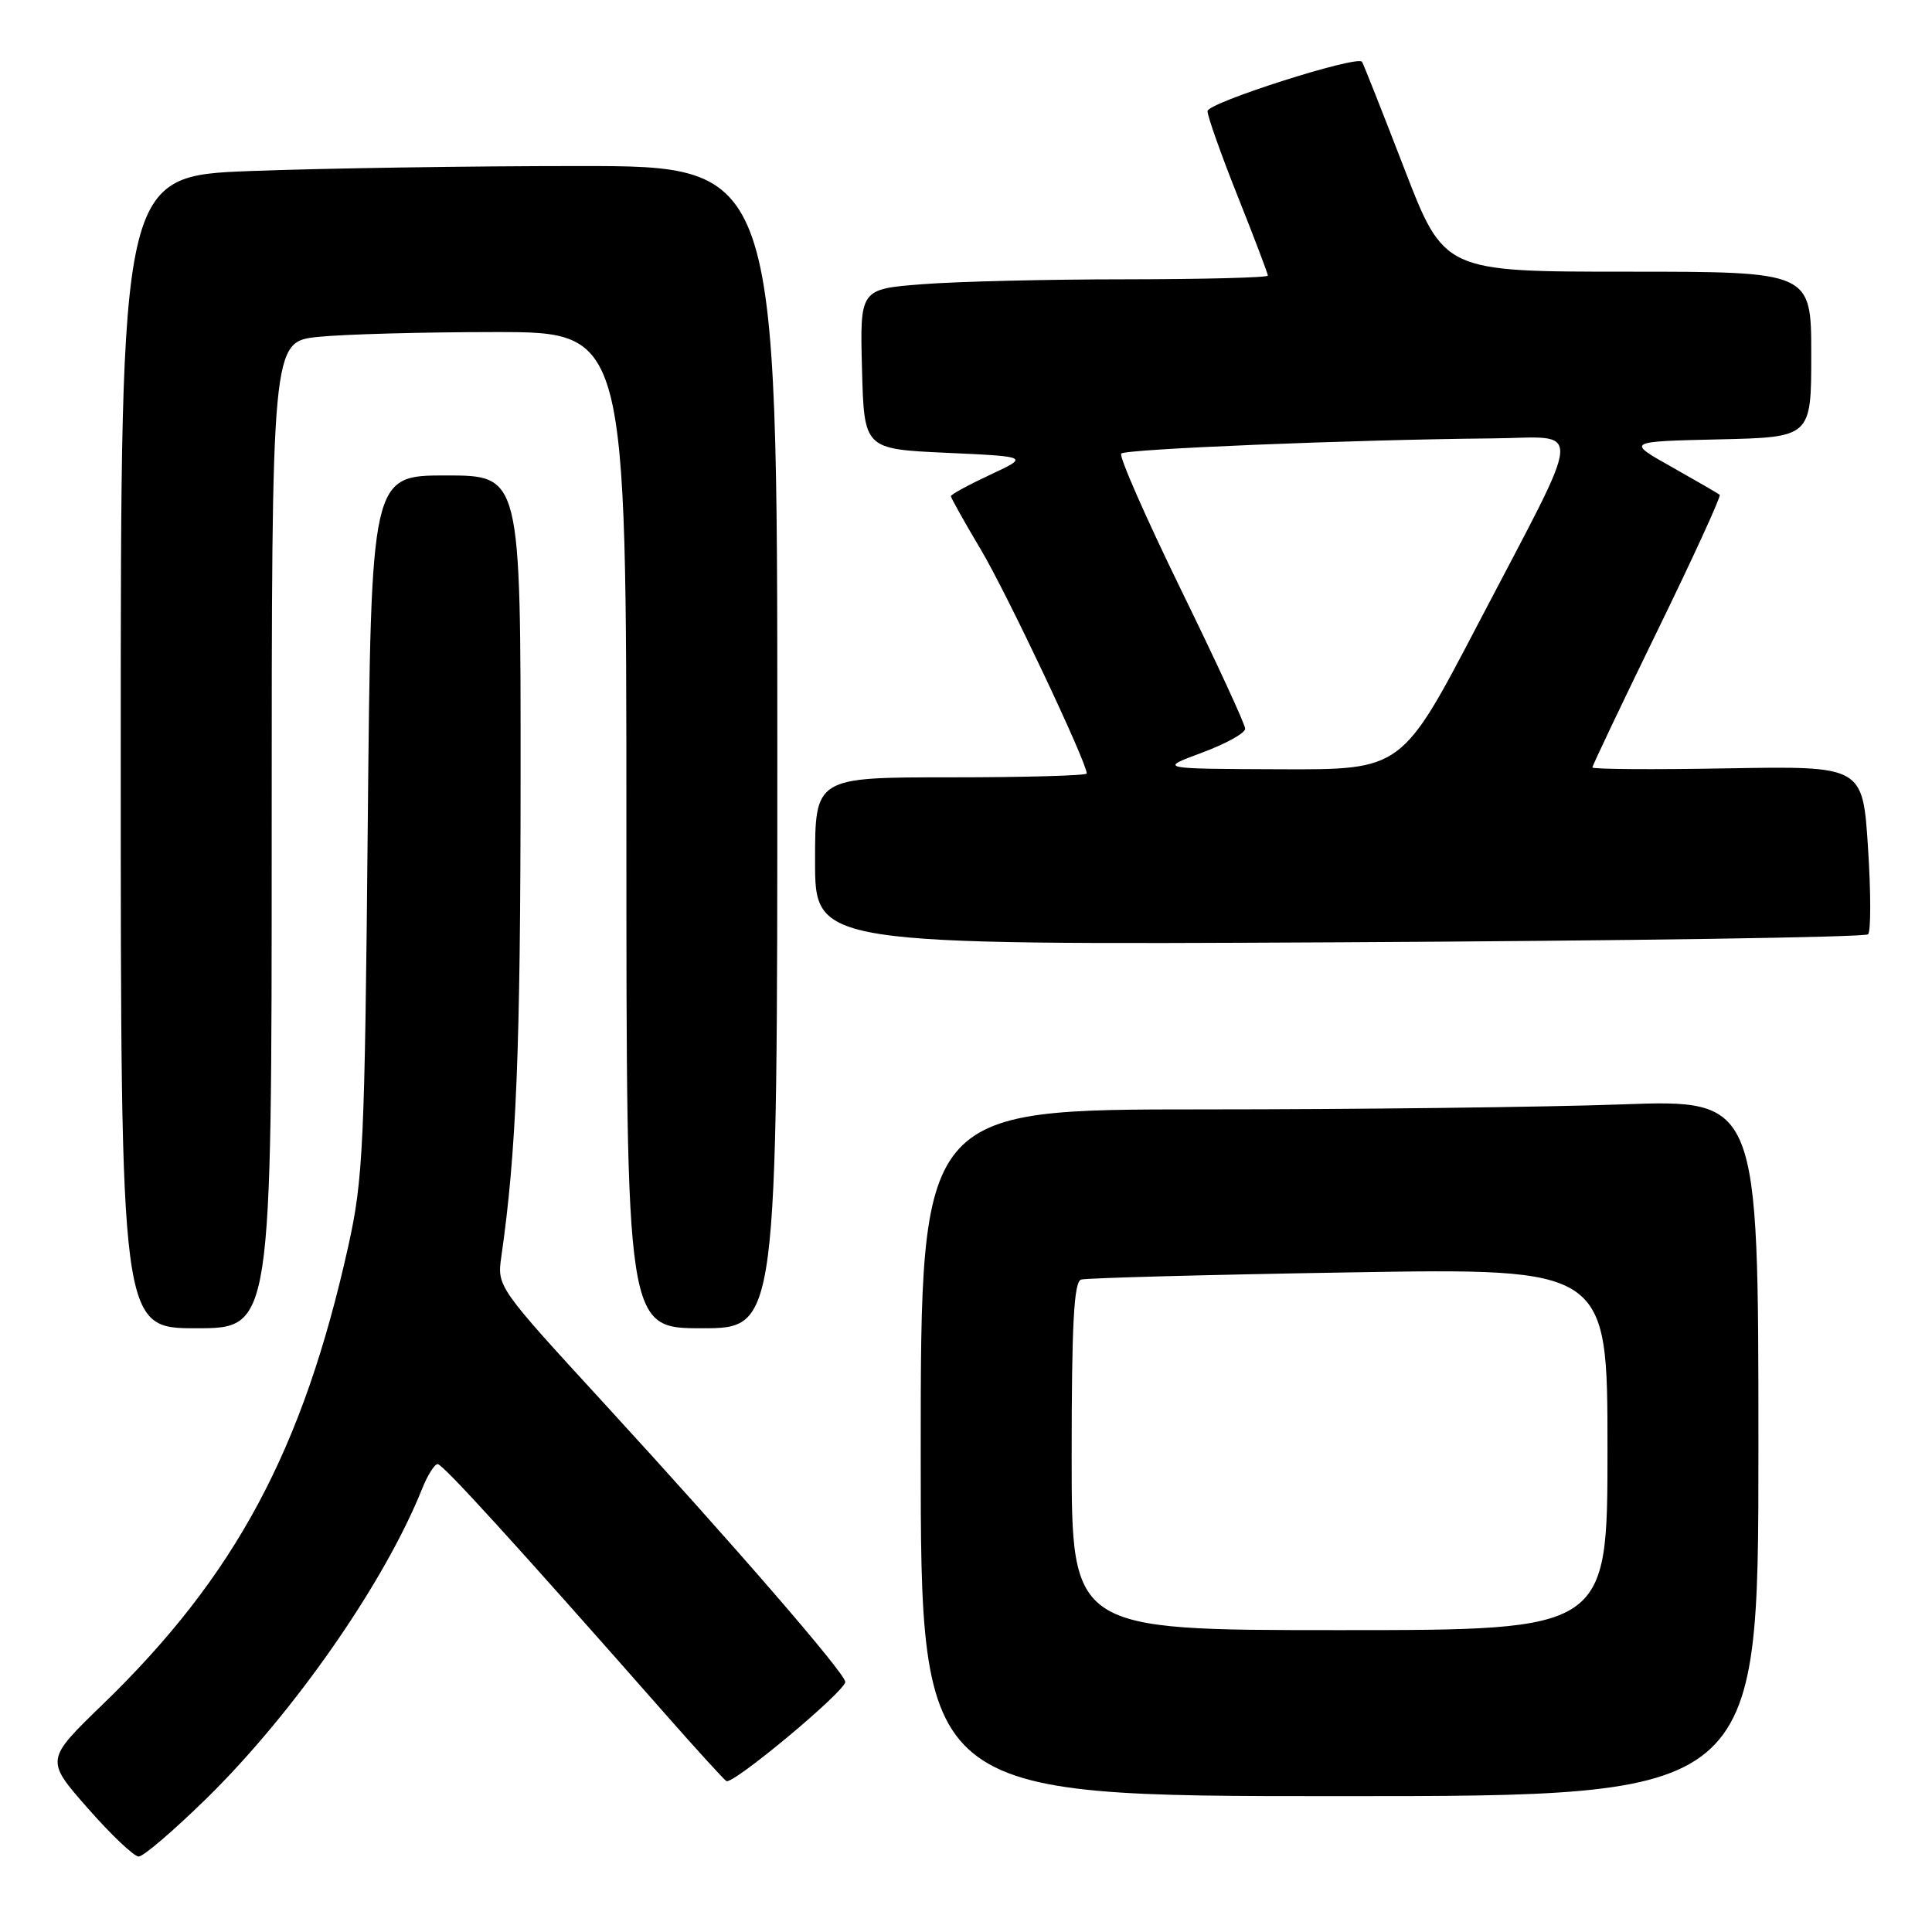 <?xml version="1.0" encoding="UTF-8" standalone="no"?>
<!DOCTYPE svg PUBLIC "-//W3C//DTD SVG 1.1//EN" "http://www.w3.org/Graphics/SVG/1.1/DTD/svg11.dtd" >
<svg xmlns="http://www.w3.org/2000/svg" xmlns:xlink="http://www.w3.org/1999/xlink" version="1.1" viewBox="0 0 256 256">
 <g >
 <path fill="currentColor"
d=" M 27.42 238.25 C 38.99 226.89 50.99 209.65 55.94 197.25 C 56.66 195.46 57.58 194.00 57.99 194.00 C 58.68 194.00 68.34 204.61 88.05 227.00 C 92.16 231.68 95.85 235.72 96.24 236.00 C 97.05 236.57 112.00 224.11 112.00 222.86 C 112.00 221.74 97.26 204.71 80.09 186.00 C 65.90 170.54 65.86 170.49 66.43 166.50 C 68.42 152.65 68.97 139.00 68.98 103.25 C 69.00 63.00 69.00 63.00 59.09 63.00 C 49.17 63.00 49.17 63.00 48.73 109.25 C 48.33 151.88 48.12 156.25 46.15 165.12 C 40.15 192.12 31.20 208.82 13.60 225.85 C 6.01 233.20 6.01 233.20 11.63 239.60 C 14.72 243.12 17.76 246.00 18.38 246.00 C 19.01 246.00 23.07 242.51 27.42 238.25 Z  M 233.00 191.84 C 233.00 145.68 233.00 145.68 214.84 146.34 C 204.85 146.70 179.88 147.00 159.34 147.00 C 122.00 147.00 122.00 147.00 122.00 192.50 C 122.00 238.00 122.00 238.00 177.50 238.00 C 233.00 238.00 233.00 238.00 233.00 191.84 Z  M 36.00 110.64 C 36.00 45.28 36.00 45.28 42.15 44.64 C 45.53 44.29 56.10 44.00 65.65 44.00 C 83.00 44.00 83.00 44.00 83.00 110.00 C 83.00 176.00 83.00 176.00 93.00 176.00 C 103.00 176.00 103.00 176.00 103.00 99.00 C 103.00 22.00 103.00 22.00 76.75 22.00 C 62.31 22.00 42.74 22.30 33.25 22.66 C 16.00 23.31 16.00 23.31 16.00 99.66 C 16.00 176.00 16.00 176.00 26.00 176.00 C 36.00 176.00 36.00 176.00 36.00 110.64 Z  M 247.53 123.80 C 247.91 123.42 247.91 118.25 247.52 112.30 C 246.82 101.50 246.82 101.50 228.91 101.81 C 219.06 101.99 211.00 101.93 211.00 101.69 C 211.00 101.45 214.88 93.29 219.62 83.57 C 224.36 73.86 228.07 65.75 227.87 65.57 C 227.67 65.39 224.80 63.73 221.50 61.87 C 215.50 58.50 215.50 58.50 227.75 58.22 C 240.00 57.94 240.00 57.94 240.00 46.97 C 240.00 36.00 240.00 36.00 215.67 36.00 C 191.34 36.00 191.34 36.00 186.04 22.25 C 183.12 14.69 180.62 8.36 180.47 8.18 C 179.74 7.32 160.00 13.62 160.00 14.72 C 160.00 15.40 161.80 20.48 164.00 26.00 C 166.20 31.52 168.00 36.26 168.00 36.52 C 168.00 36.78 159.56 37.00 149.25 37.01 C 138.94 37.01 126.77 37.30 122.22 37.66 C 113.94 38.30 113.94 38.30 114.22 48.90 C 114.50 59.50 114.50 59.50 125.43 60.00 C 136.37 60.50 136.37 60.50 131.18 62.92 C 128.33 64.25 126.00 65.52 126.00 65.75 C 126.00 65.97 127.79 69.17 129.98 72.85 C 133.42 78.63 144.00 101.01 144.00 102.49 C 144.00 102.77 135.90 103.00 126.00 103.00 C 108.00 103.00 108.00 103.00 108.00 114.11 C 108.00 125.21 108.00 125.21 177.42 124.86 C 215.60 124.66 247.15 124.19 247.53 123.80 Z  M 142.00 192.97 C 142.00 175.42 142.30 169.85 143.25 169.55 C 143.94 169.34 159.91 168.91 178.75 168.60 C 213.00 168.03 213.00 168.03 213.00 192.01 C 213.00 216.00 213.00 216.00 177.50 216.00 C 142.00 216.00 142.00 216.00 142.00 192.97 Z  M 159.25 99.74 C 162.41 98.57 165.00 97.14 164.99 96.56 C 164.99 95.98 161.15 87.67 156.47 78.10 C 151.80 68.53 148.24 60.43 148.57 60.10 C 149.18 59.49 179.22 58.26 197.73 58.09 C 209.94 57.98 210.15 55.31 195.81 82.75 C 185.75 102.00 185.75 102.00 169.63 101.93 C 153.50 101.87 153.50 101.87 159.25 99.74 Z "/>
</g>
</svg>